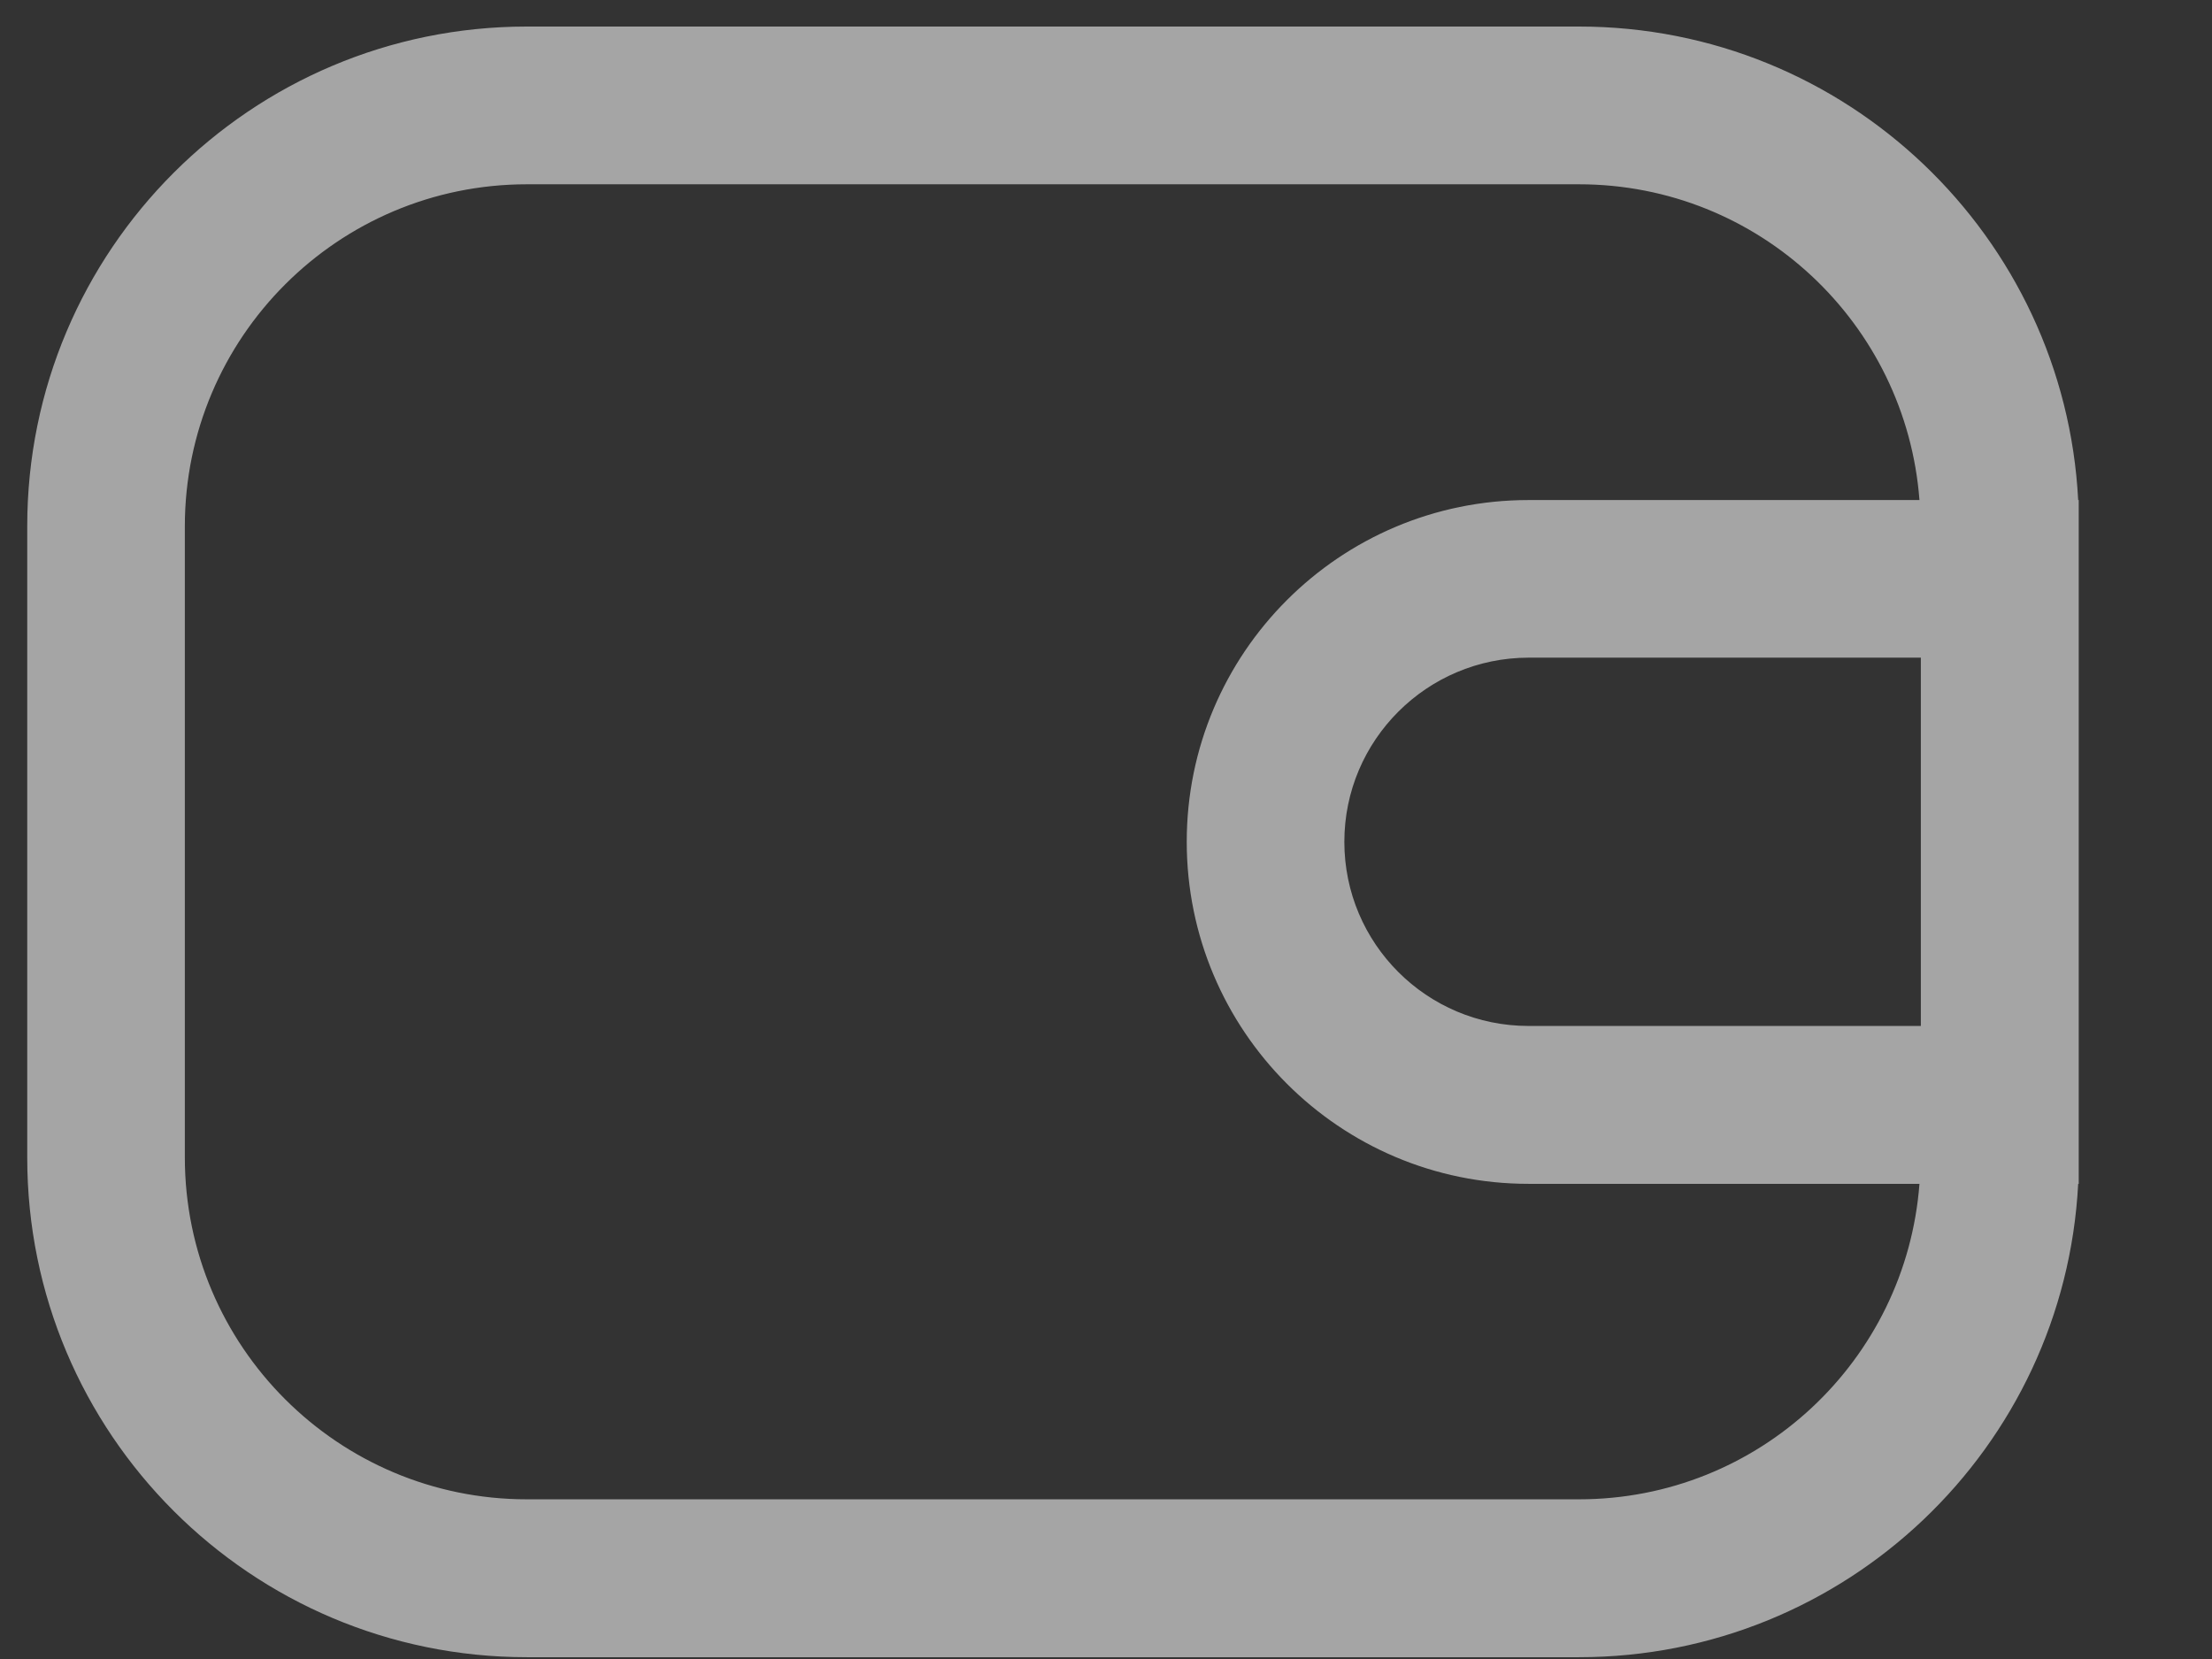 <svg width="16" height="12" viewBox="0 0 16 12" fill="none" xmlns="http://www.w3.org/2000/svg">
<rect x="0" y="0" width="16" height="12" fill="#333333" stroke="none"/>
<path d="M11.421 0.192C13.354 0.192 14.933 1.709 15.032 3.617H15.036V8.563H15.032C14.933 10.471 13.354 11.987 11.421 11.987H3.811C1.815 11.987 0.197 10.369 0.197 8.373V3.806C0.197 1.81 1.815 0.192 3.811 0.192H11.421ZM3.811 1.333C2.445 1.333 1.338 2.441 1.337 3.806V8.373C1.338 9.738 2.445 10.845 3.811 10.845H11.421C12.723 10.845 13.787 9.84 13.884 8.563H11.056C9.69 8.563 8.584 7.455 8.584 6.089C8.584 4.724 9.691 3.617 11.056 3.617H13.884C13.787 2.34 12.723 1.333 11.421 1.333H3.811ZM11.056 4.757C10.321 4.758 9.724 5.354 9.724 6.089C9.724 6.825 10.321 7.421 11.056 7.421H13.894V4.757H11.056Z" fill="white" fill-opacity="0.56"/>
</svg>
